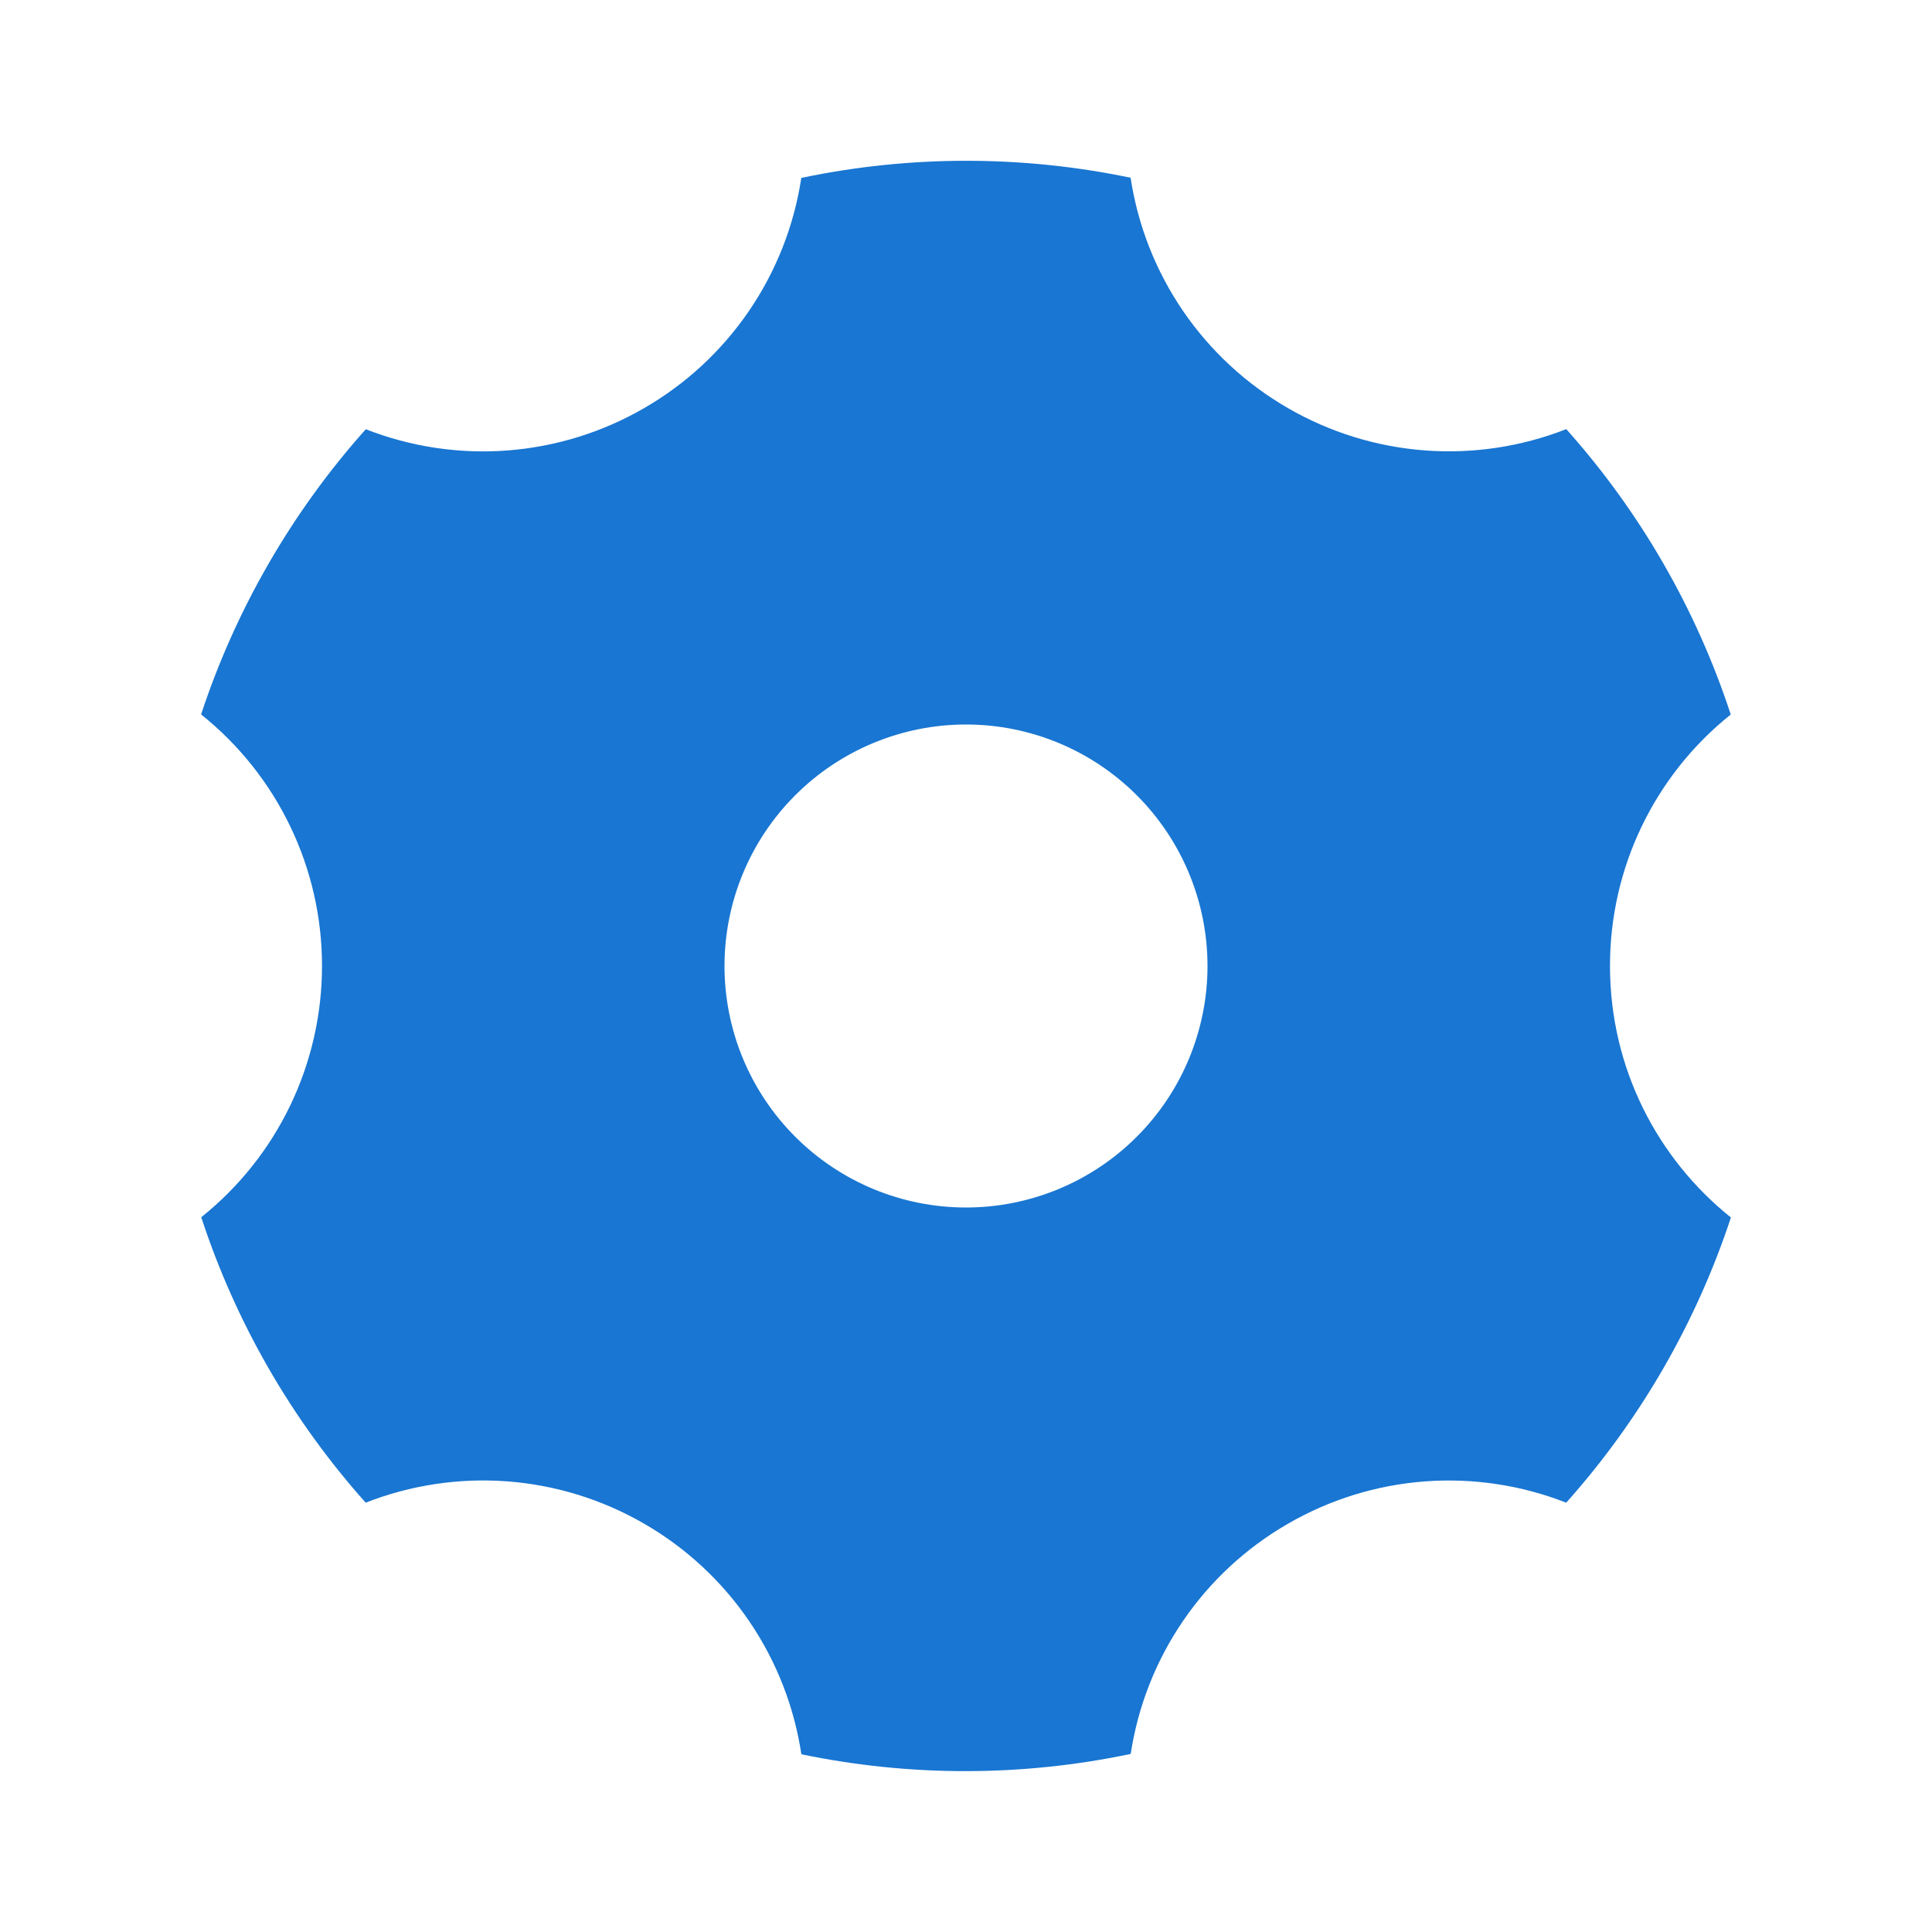 <svg width="60" height="60" viewBox="0 0 60 60" fill="none" xmlns="http://www.w3.org/2000/svg">
<g clip-path="url(#clip0_7660_451459)">
<path d="M24.885 5.525C28.257 4.818 31.739 4.816 35.112 5.52C35.337 7.003 35.893 8.417 36.739 9.655C37.586 10.894 38.7 11.926 40 12.675C41.299 13.426 42.75 13.875 44.247 13.988C45.743 14.101 47.245 13.875 48.642 13.327C50.938 15.898 52.677 18.915 53.75 22.19C52.578 23.126 51.633 24.315 50.983 25.667C50.334 27.019 49.998 28.5 50 30C50 33.16 51.465 35.977 53.755 37.81C52.676 41.082 50.935 44.097 48.64 46.667C47.243 46.12 45.741 45.894 44.245 46.007C42.75 46.12 41.298 46.569 40 47.32C38.701 48.068 37.587 49.1 36.742 50.337C35.896 51.575 35.34 52.988 35.115 54.47C31.743 55.179 28.261 55.182 24.887 54.48C24.664 52.995 24.108 51.58 23.262 50.34C22.416 49.1 21.301 48.067 20 47.317C18.701 46.566 17.249 46.118 15.753 46.005C14.257 45.893 12.754 46.119 11.357 46.667C9.061 44.096 7.322 41.078 6.25 37.802C7.421 36.866 8.366 35.679 9.015 34.328C9.664 32.976 10.001 31.496 10 29.997C10.001 28.497 9.664 27.016 9.014 25.664C8.364 24.311 7.417 23.123 6.245 22.187C7.324 18.915 9.065 15.9 11.36 13.33C12.757 13.877 14.258 14.103 15.754 13.99C17.25 13.877 18.701 13.428 20 12.677C21.299 11.929 22.412 10.897 23.258 9.66C24.104 8.422 24.66 7.009 24.885 5.527V5.525ZM30 37.5C31.989 37.5 33.897 36.71 35.303 35.303C36.71 33.897 37.5 31.989 37.5 30C37.5 28.011 36.71 26.103 35.303 24.697C33.897 23.29 31.989 22.5 30 22.5C28.011 22.5 26.103 23.29 24.697 24.697C23.29 26.103 22.5 28.011 22.5 30C22.5 31.989 23.29 33.897 24.697 35.303C26.103 36.71 28.011 37.5 30 37.5Z" fill="#1976D2"/>
</g>
<defs>
<clipPath id="clip0_7660_451459">
<rect width="60" height="60" fill="white"/>
</clipPath>
</defs>
</svg>
